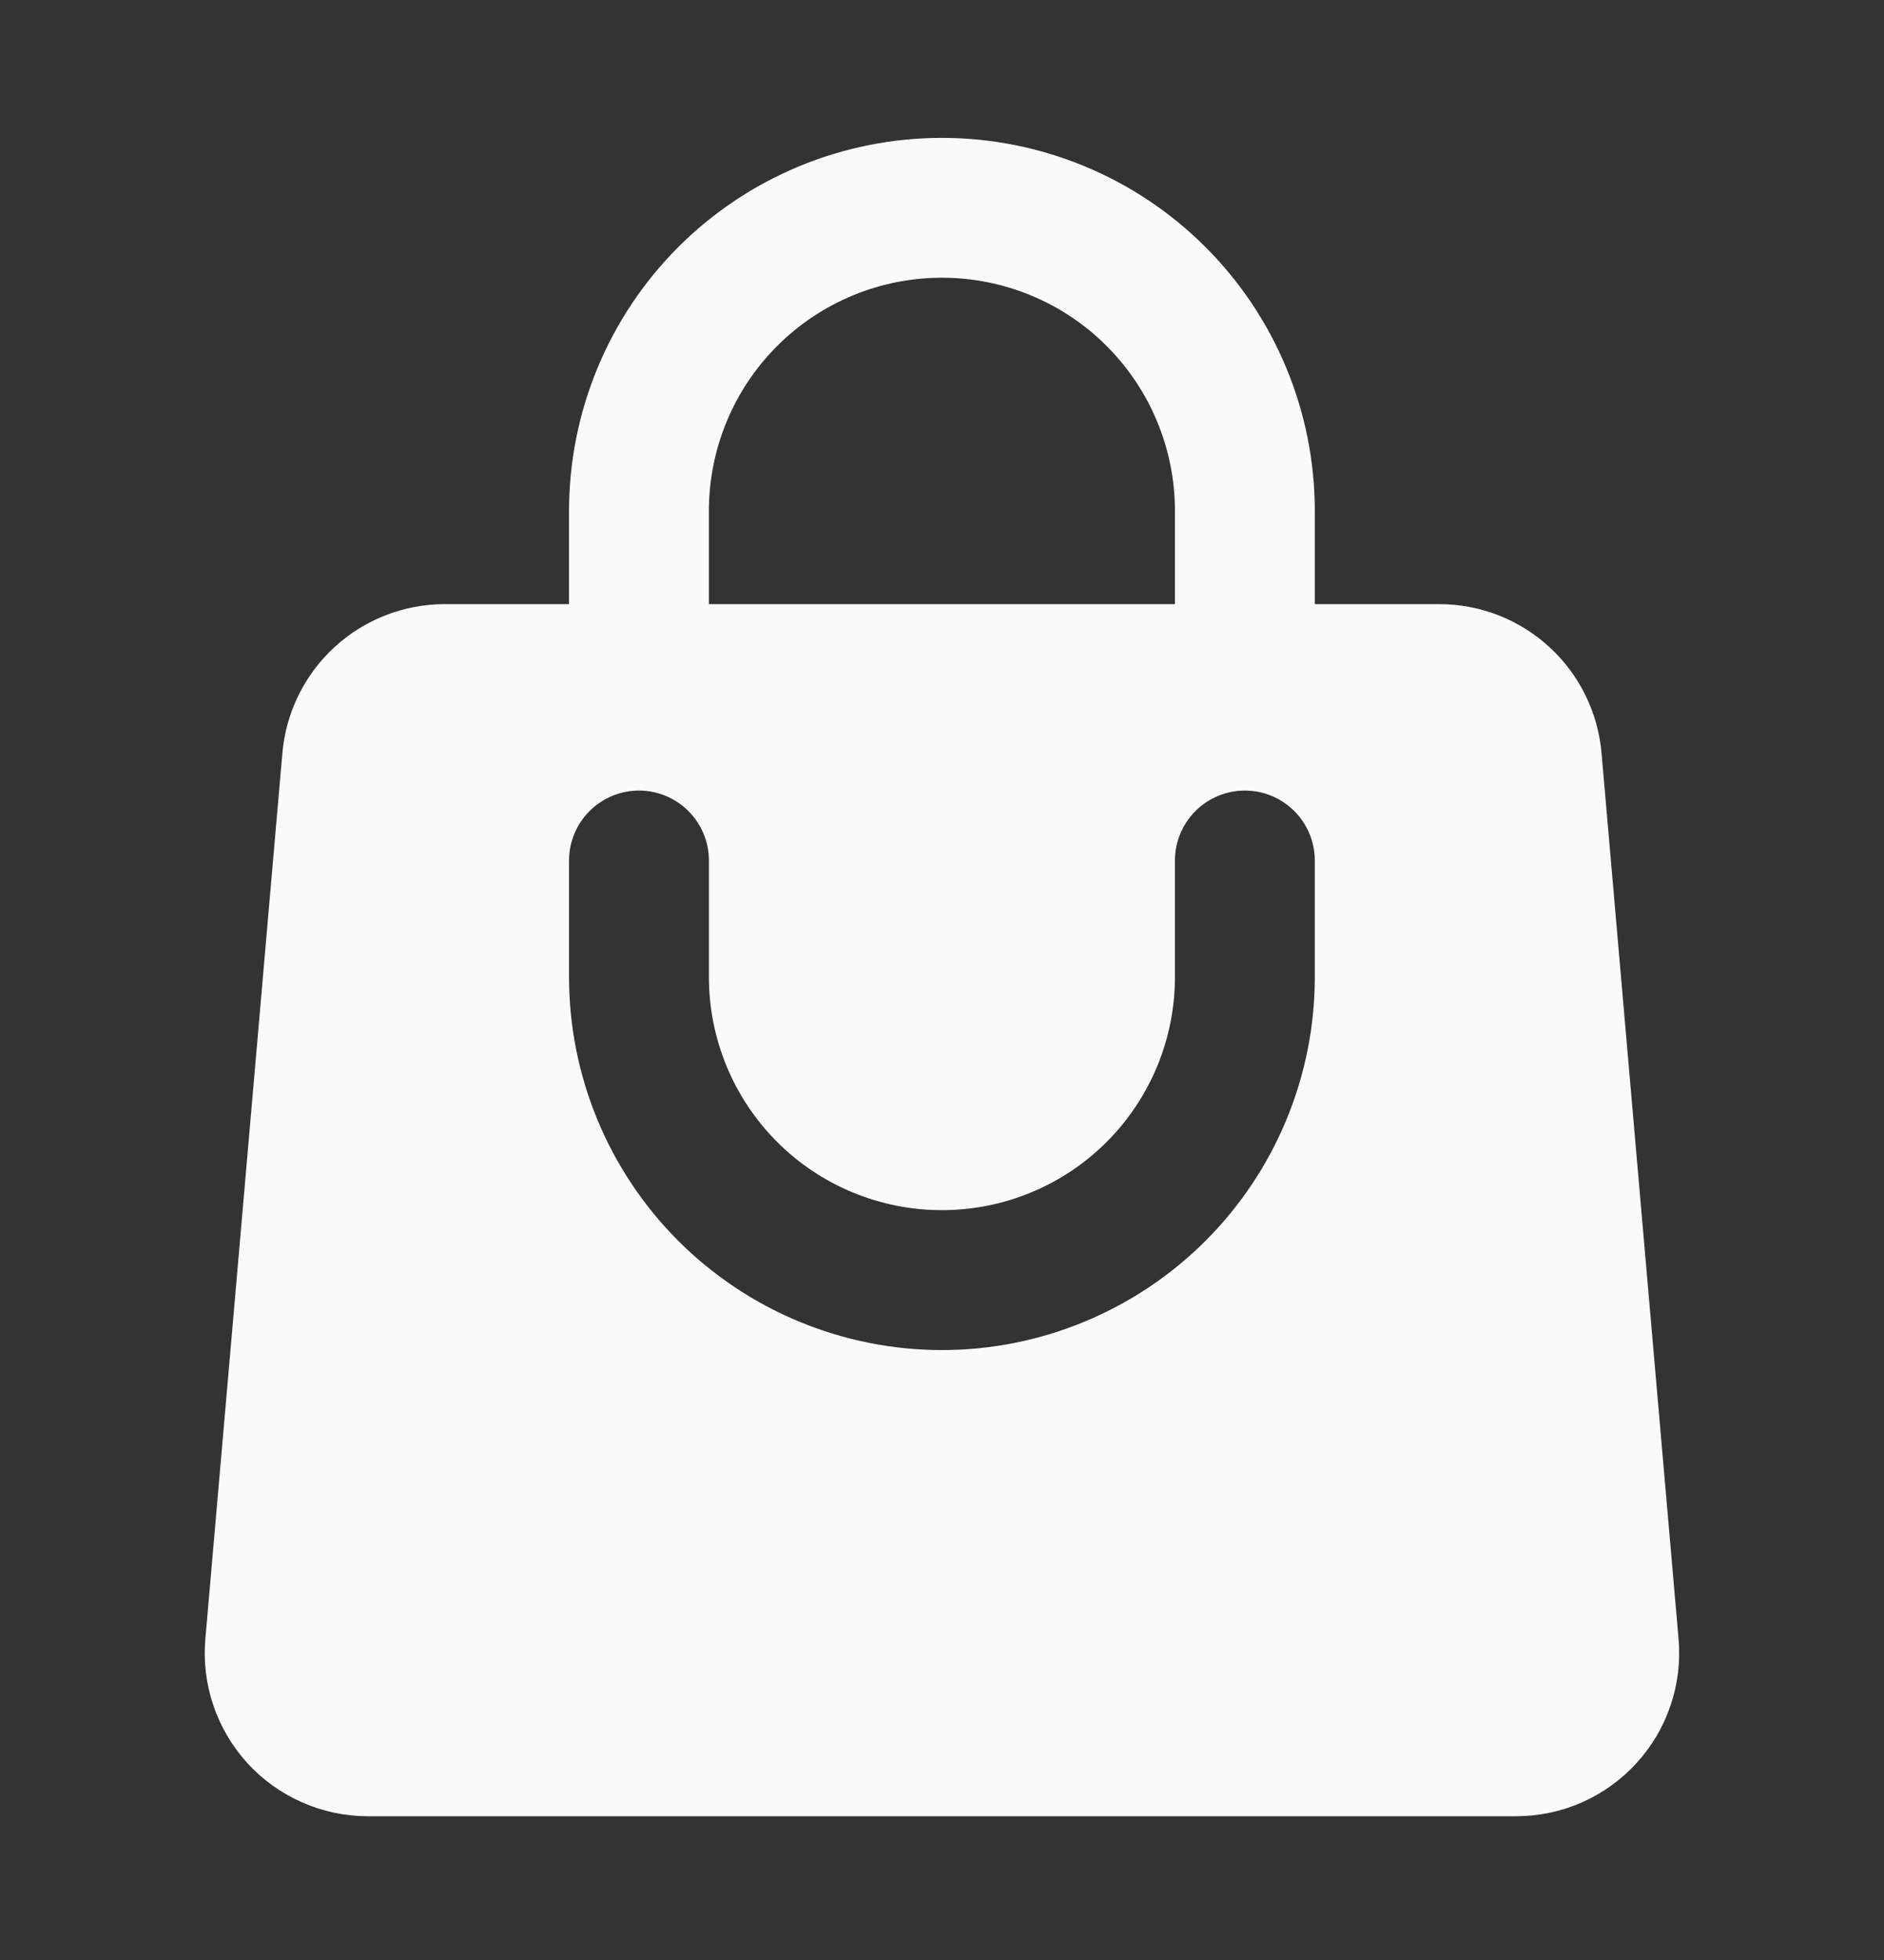 <svg width="25" height="26" viewBox="0 0 25 26" fill="none" xmlns="http://www.w3.org/2000/svg">
<rect x="0" y="0" width="25" height="26" fill="#333333" stroke="none"/>
<path fill-rule="evenodd" clip-rule="evenodd" d="M7.551 6.777V8.014H5.903C5.361 8.014 4.839 8.217 4.44 8.583C4.041 8.949 3.794 9.451 3.747 9.99L2.725 21.741C2.699 22.04 2.735 22.34 2.832 22.625C2.928 22.909 3.083 23.169 3.285 23.391C3.488 23.612 3.734 23.788 4.009 23.909C4.283 24.03 4.58 24.093 4.88 24.093H20.118C20.418 24.093 20.715 24.031 20.99 23.91C21.264 23.789 21.511 23.612 21.713 23.391C21.916 23.17 22.071 22.909 22.167 22.625C22.264 22.341 22.3 22.04 22.274 21.741L21.252 9.99C21.205 9.451 20.958 8.948 20.558 8.582C20.159 8.216 19.637 8.013 19.095 8.014H17.447V6.777C17.447 5.465 16.925 4.206 15.997 3.278C15.069 2.35 13.811 1.829 12.499 1.829C11.187 1.829 9.928 2.35 9 3.278C8.073 4.206 7.551 5.465 7.551 6.777ZM12.499 3.684C11.679 3.684 10.892 4.01 10.312 4.59C9.732 5.17 9.407 5.957 9.407 6.777V8.014H15.591V6.777C15.591 5.957 15.265 5.17 14.685 4.59C14.106 4.01 13.319 3.684 12.499 3.684ZM9.407 12.961C9.407 13.781 9.732 14.568 10.312 15.148C10.892 15.728 11.679 16.053 12.499 16.053C13.319 16.053 14.106 15.728 14.685 15.148C15.265 14.568 15.591 13.781 15.591 12.961V11.415C15.591 11.169 15.689 10.933 15.863 10.759C16.037 10.585 16.273 10.487 16.519 10.487C16.765 10.487 17.001 10.585 17.175 10.759C17.349 10.933 17.447 11.169 17.447 11.415V12.961C17.447 14.273 16.925 15.532 15.997 16.46C15.069 17.387 13.811 17.909 12.499 17.909C11.187 17.909 9.928 17.387 9 16.46C8.073 15.532 7.551 14.273 7.551 12.961V11.415C7.551 11.169 7.649 10.933 7.823 10.759C7.997 10.585 8.233 10.487 8.479 10.487C8.725 10.487 8.961 10.585 9.135 10.759C9.309 10.933 9.407 11.169 9.407 11.415V12.961Z" fill="#FAFAFA"/>
</svg>
